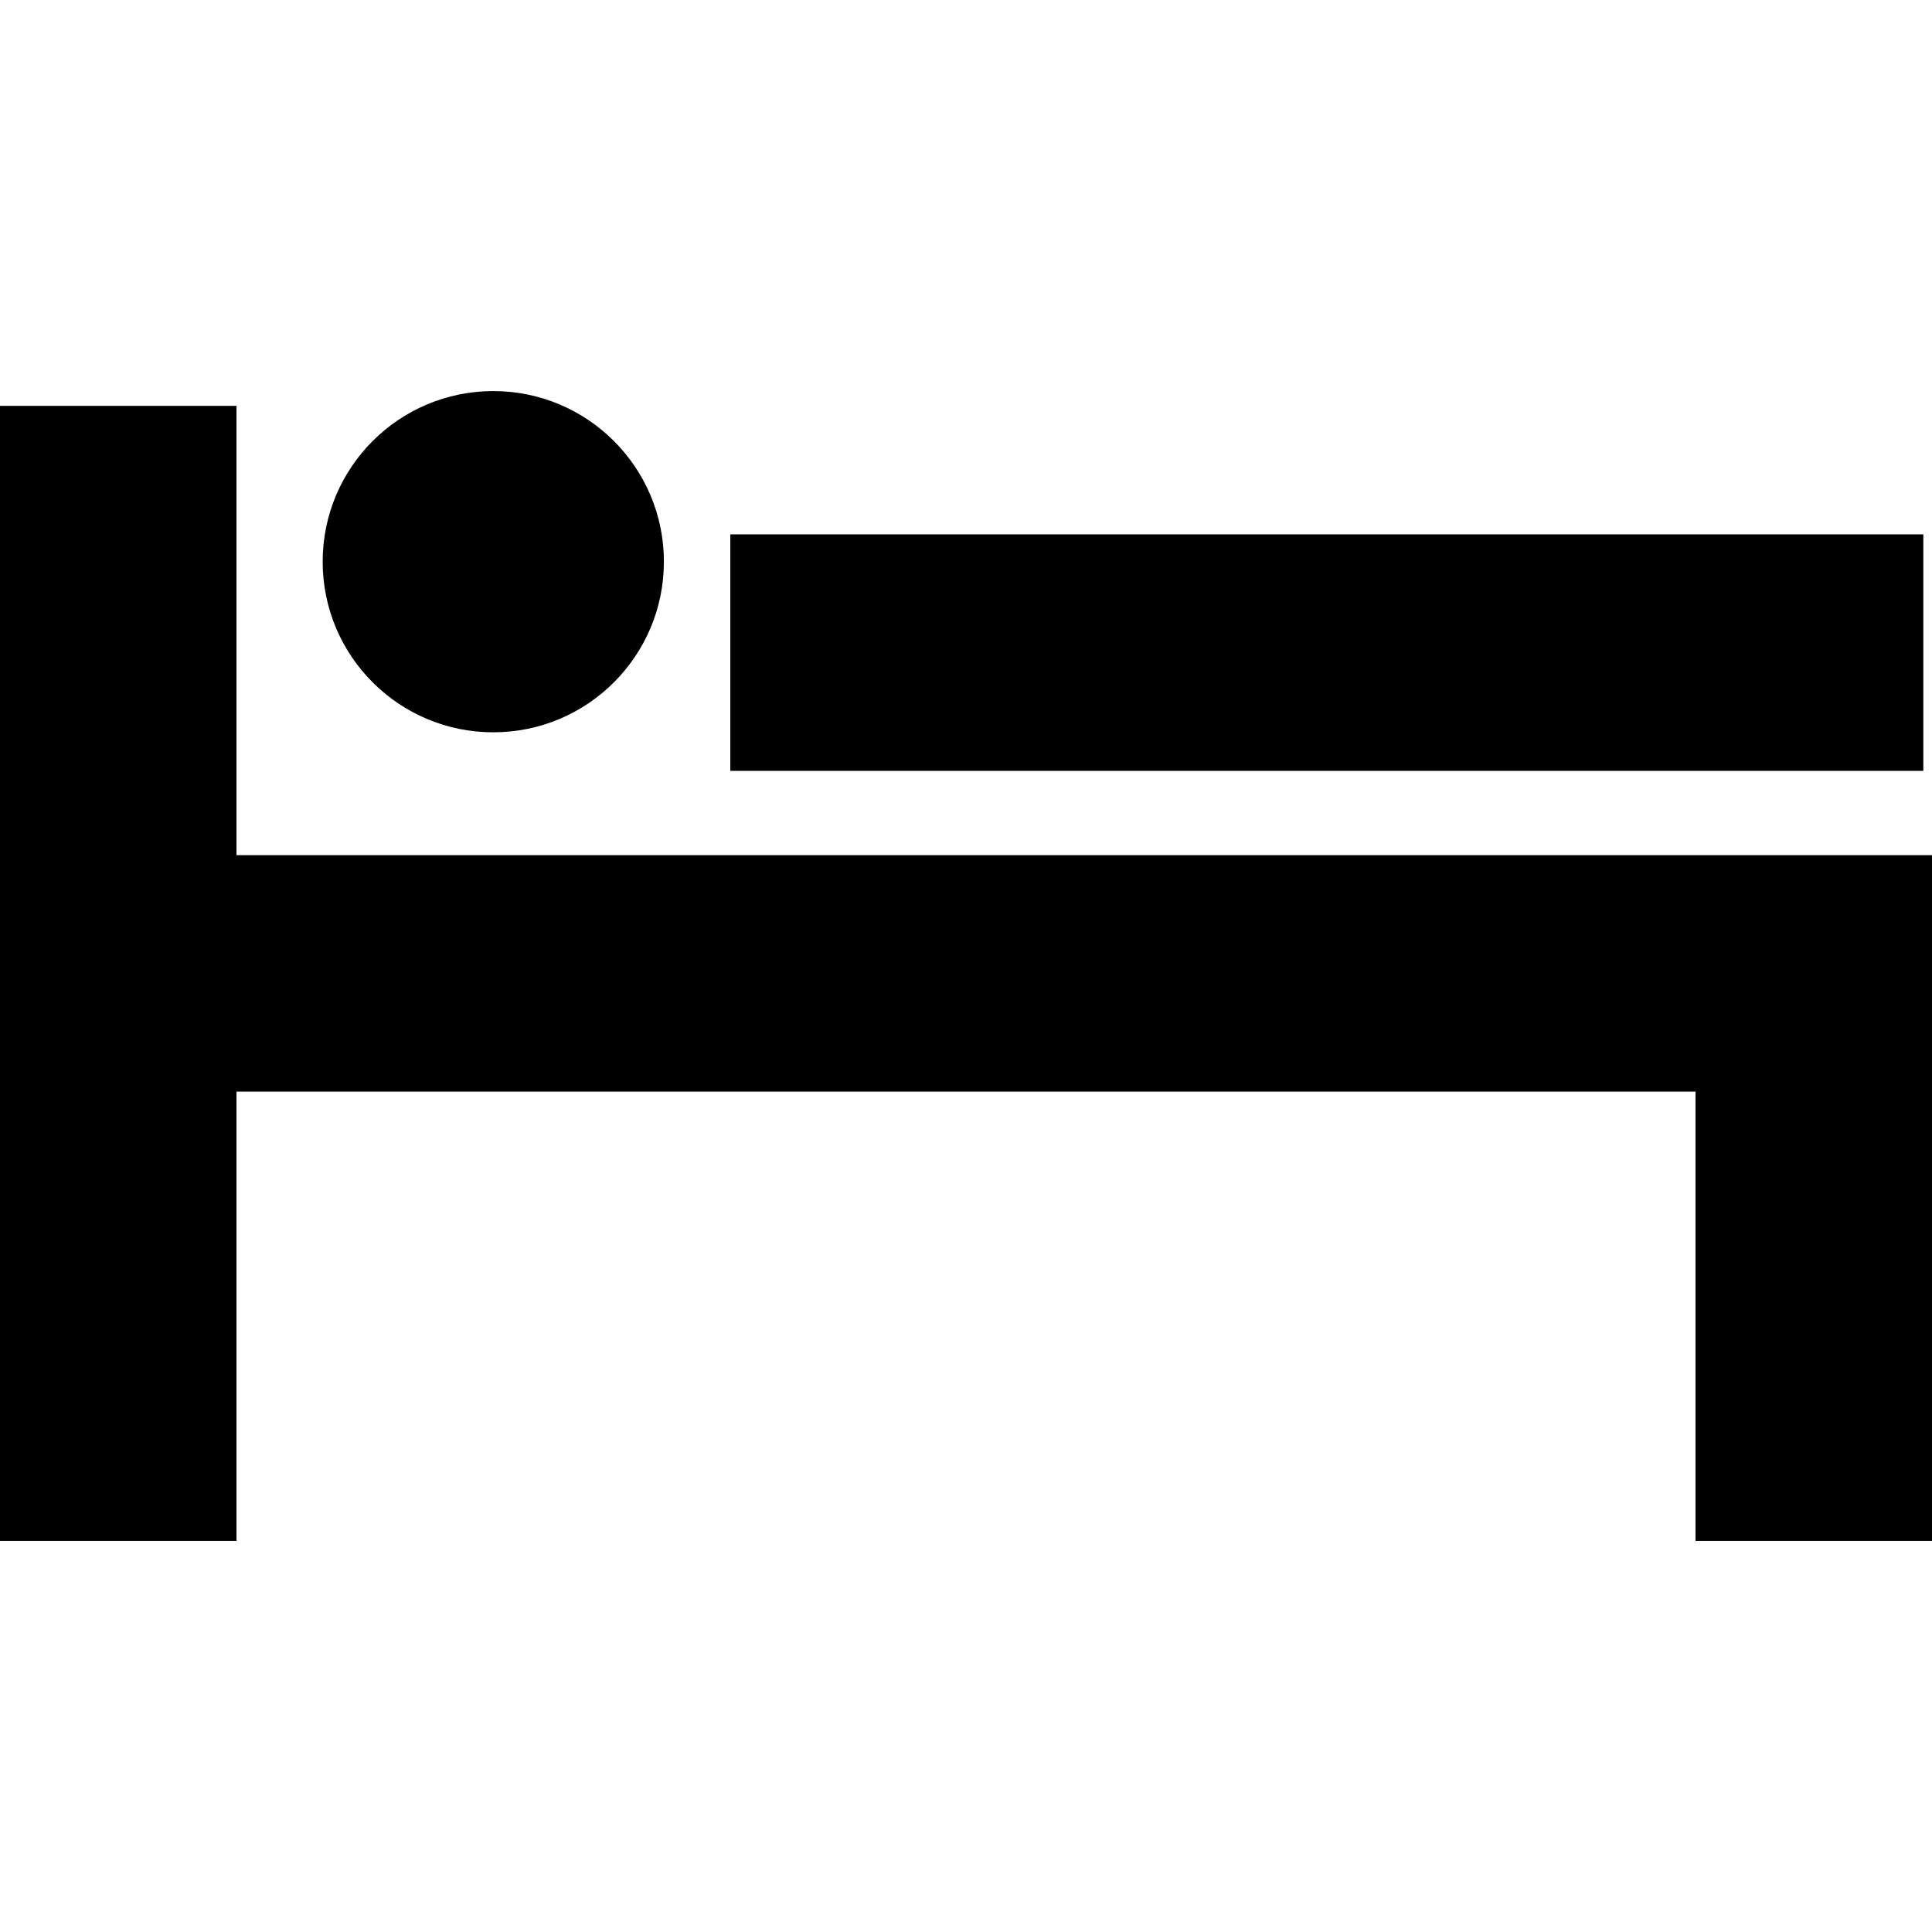 <?xml version="1.0" encoding="iso-8859-1"?>
<!-- Generator: Adobe Illustrator 16.0.0, SVG Export Plug-In . SVG Version: 6.00 Build 0)  -->
<!DOCTYPE svg PUBLIC "-//W3C//DTD SVG 1.1//EN" "http://www.w3.org/Graphics/SVG/1.1/DTD/svg11.dtd">
<svg version="1.1" id="Capa_1" xmlns="http://www.w3.org/2000/svg" xmlns:xlink="http://www.w3.org/1999/xlink" x="0px" y="0px"
	 width="465.48px" height="465.48px" viewBox="0 0 465.48 465.48" style="enable-background:new 0 0 465.48 465.48;"
	 xml:space="preserve">
<g>
	<g>
		<polygon points="56.976,206.032 56.976,97.782 0,97.782 0,371.258 56.976,371.258 56.976,280.669 56.976,263.009 408.504,263.009 
			408.504,371.258 465.48,371.258 465.48,206.032 		"/>
		<circle cx="118.848" cy="135.329" r="41.106"/>
		<rect x="175.95" y="128.747" width="287.438" height="56.978"/>
	</g>
</g>
<g>
</g>
<g>
</g>
<g>
</g>
<g>
</g>
<g>
</g>
<g>
</g>
<g>
</g>
<g>
</g>
<g>
</g>
<g>
</g>
<g>
</g>
<g>
</g>
<g>
</g>
<g>
</g>
<g>
</g>
</svg>
